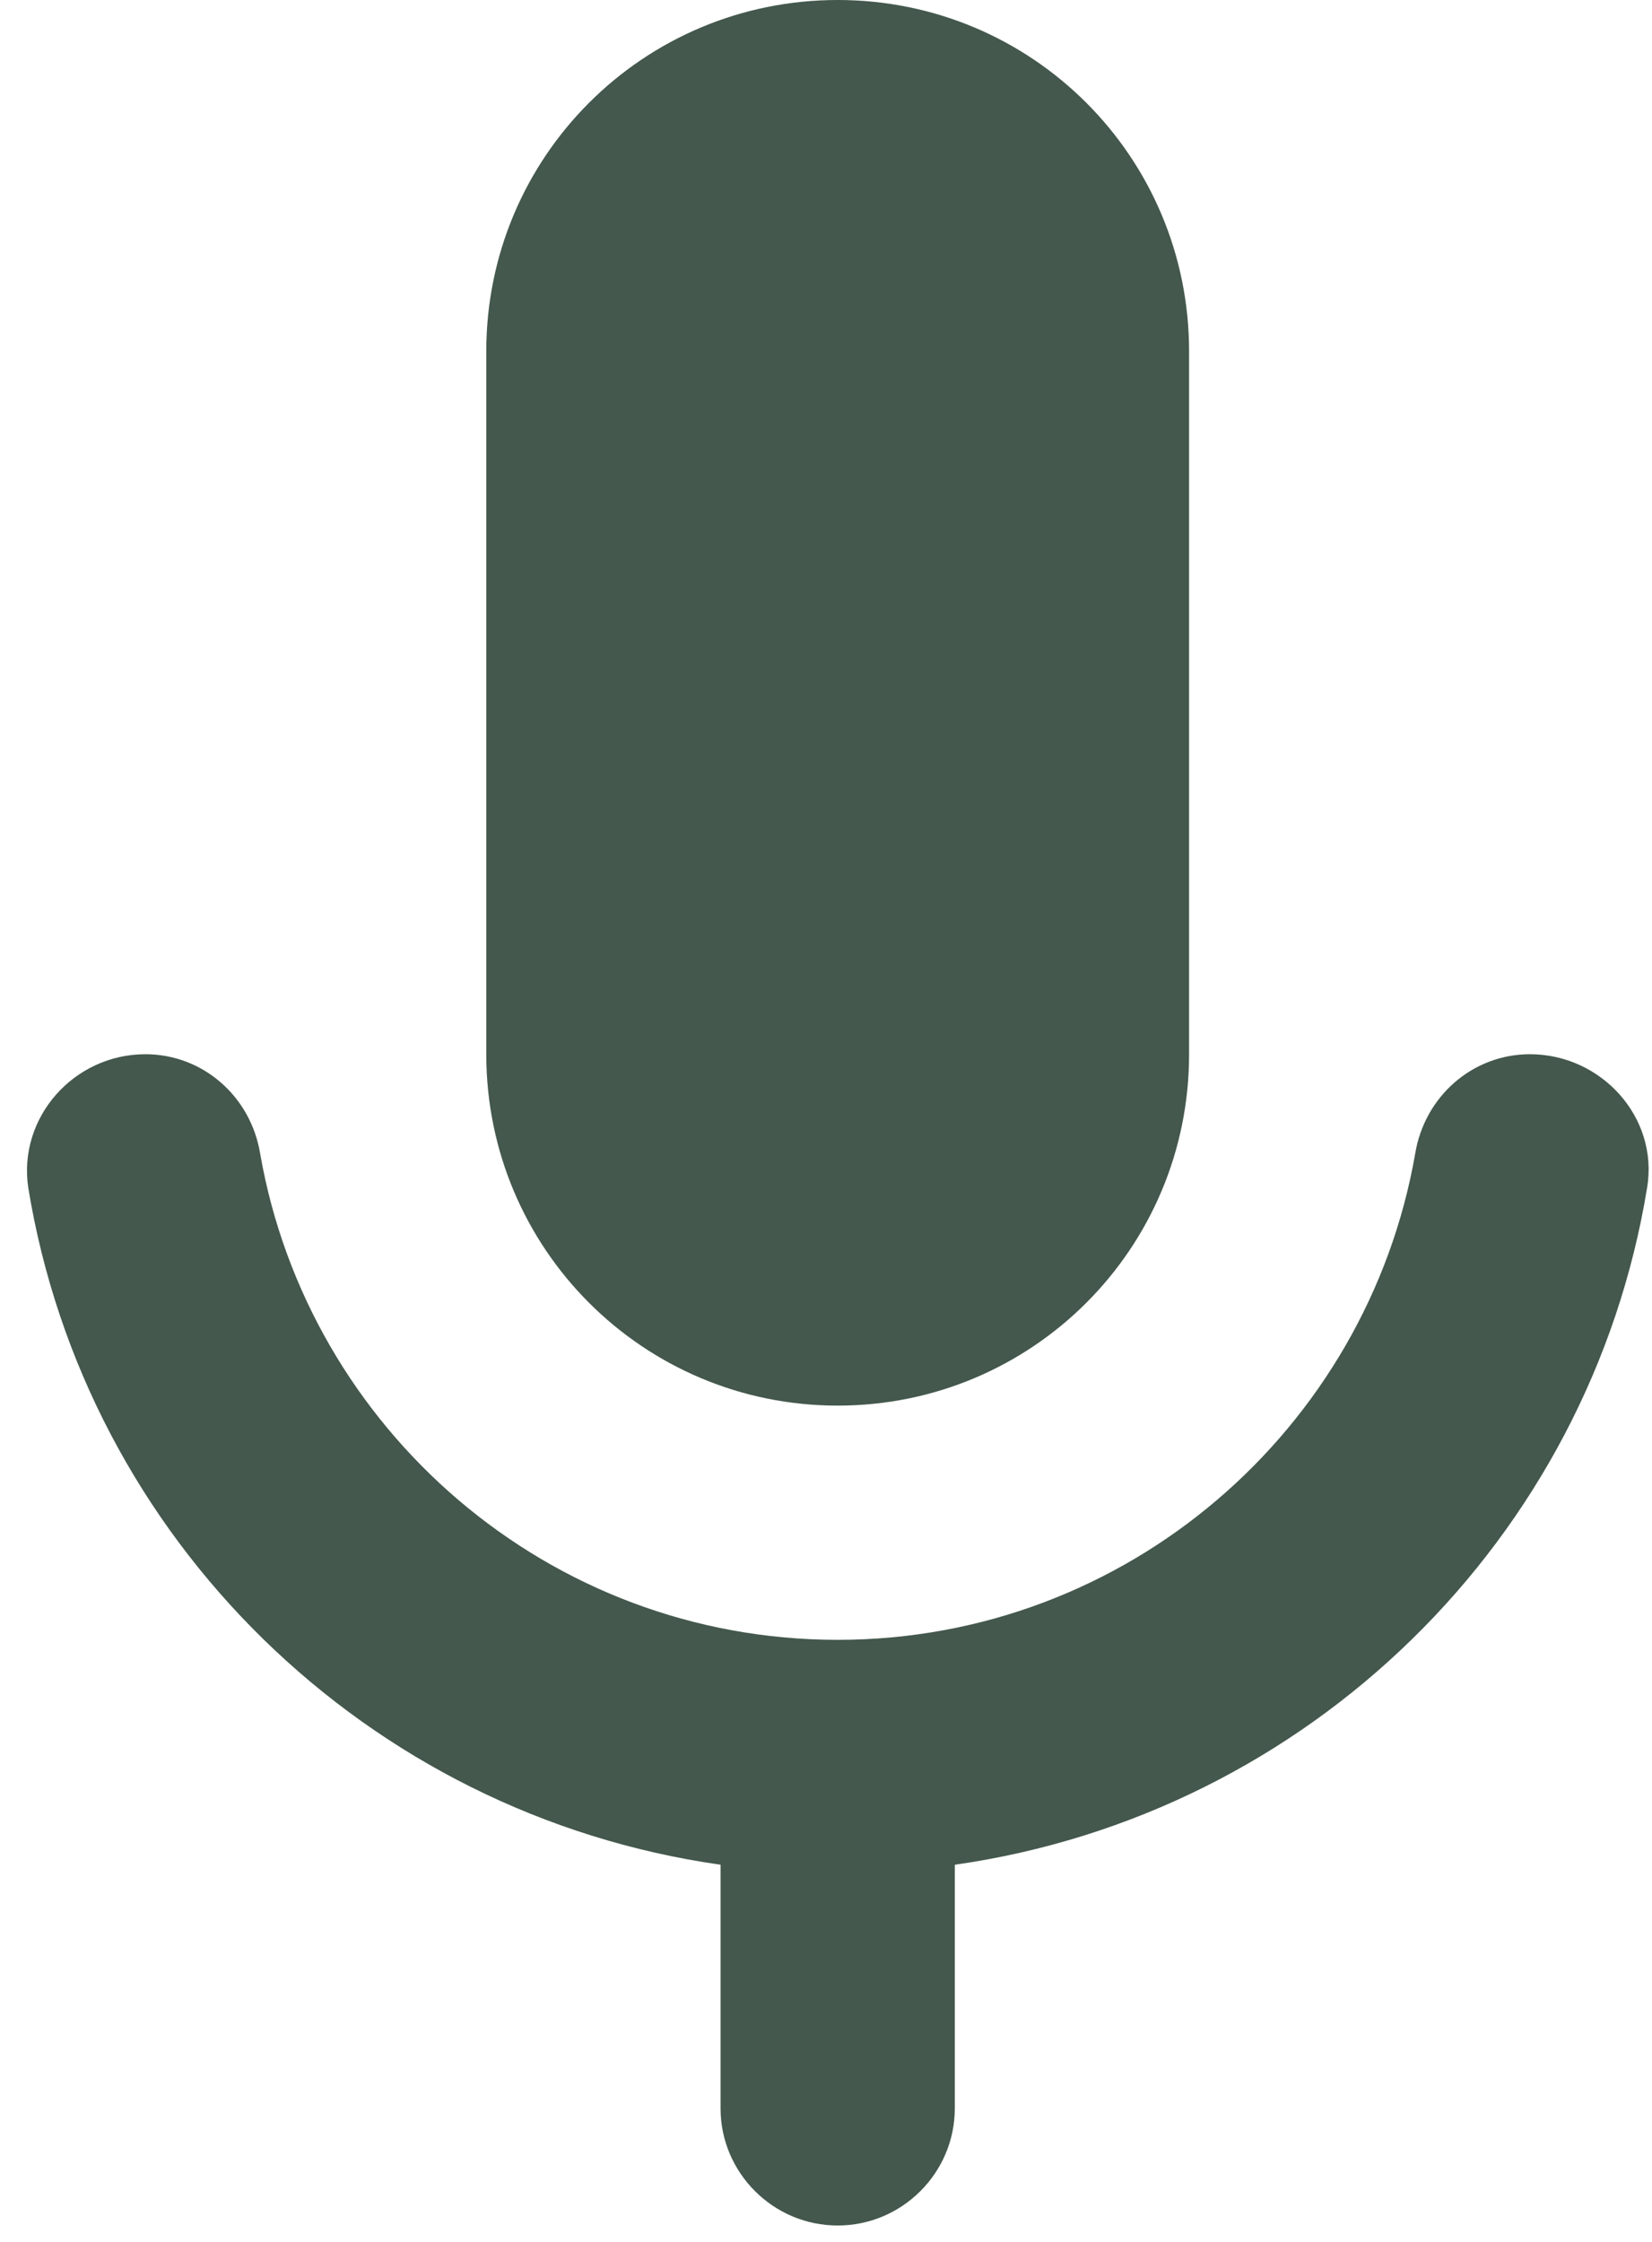<svg width="28" height="38" viewBox="0 0 28 38" fill="none" xmlns="http://www.w3.org/2000/svg">
<path d="M14.198 23.825C17.494 23.825 20.154 21.164 20.154 17.869V5.956C20.154 2.66 17.494 0 14.198 0C10.902 0 8.242 2.66 8.242 5.956V17.869C8.242 21.164 10.902 23.825 14.198 23.825ZM25.931 17.869C24.959 17.869 24.145 18.583 23.986 19.556C23.172 24.222 19.102 27.795 14.198 27.795C9.294 27.795 5.224 24.222 4.41 19.556C4.251 18.583 3.437 17.869 2.464 17.869C1.253 17.869 0.3 18.941 0.479 20.132C1.452 26.088 6.217 30.754 12.213 31.607V35.737C12.213 36.829 13.106 37.722 14.198 37.722C15.29 37.722 16.183 36.829 16.183 35.737V31.607C22.179 30.754 26.944 26.088 27.917 20.132C28.116 18.941 27.143 17.869 25.931 17.869Z" fill="#44584D"/>
</svg>
